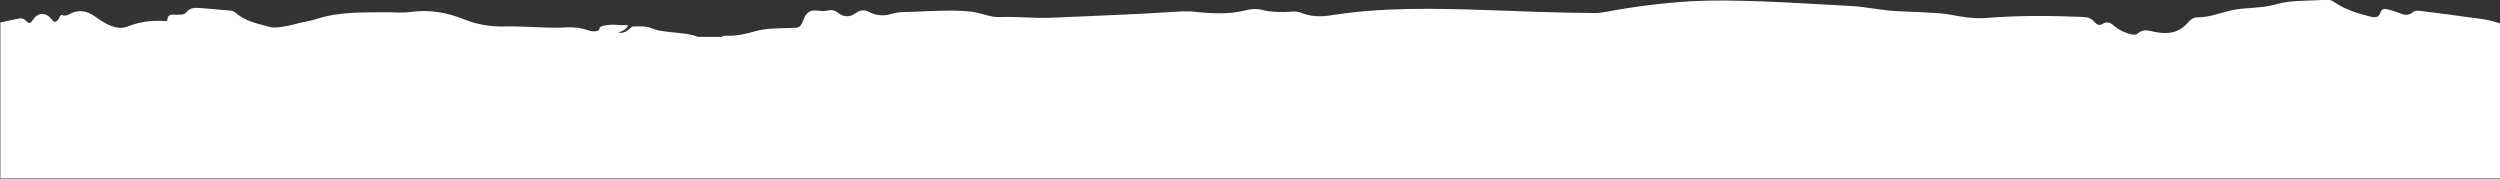 <svg id="Слой_1" xmlns="http://www.w3.org/2000/svg" viewBox="0 0 1920 137.2"><rect x="0" y="0" width="1920" height="137.2" fill="#333333" stroke="none"/><style>.st0{fill:#fff}</style><path class="st0" d="M.1 17.3c4.7-1 9.4-2.1 14.1-3 2.2-.6 4.4.1 5.9 1.8 2.3 2.6 3.6 1.7 5.2-.9 3.6-5.8 10.2-5.9 14.3-.4 2 2.7 3.5 2.6 5.3-.1.8-1.2 1.5-3.6 2.8-3.1 3.7 1.4 6-1.3 8.8-2.2 5.7-1.8 10.8-.5 15.6 2.7 2.9 1.9 5.7 4.1 8.8 5.7 5.4 2.9 11.3 4.9 17.3 2.5 8.9-3.6 17.9-4.7 27.3-4.2 1.1.1 2.9.4 3-.9.4-5 4.2-3.8 7-3.9s5.8.3 7.5-1.8c3.2-3.9 7.1-3.6 11.3-3.3 7.5.6 14.9 1.3 22.4 1.9 1.7.1 3.2.8 4.5 1.9 7.6 6.6 17.3 8.3 26.5 10.8 4.1 1.1 14-.9 18.4-2.2 5.6-1.6 11.5-2.2 17-4 16.9-5.6 34.4-5 51.8-5.2 6.8-.1 13.6.7 20.4-.2 14.4-2 28 .3 41.5 5.8 9.6 3.8 19.9 5.6 30.3 5.3 16.2-.4 32.3 1.7 48.5.7 5.8-.3 11.7.6 17.2 2.6 2.8 1 7 .3 7.3-.9.7-2.9 3-2.8 4.4-3.1 5.8-1.3 11.6-.1 18-.2-1.9 3.7-4.7 4.4-7.7 5.7 4.2.7 7-1.3 9.3-3.5.8-.7 1.3-1.3 2.3-1.3 4.8 0 9.6-.5 14.3 1.5 3.8 1.6 8 2.1 12.1 2.6 7.8 1 15.9 1.1 23.4 3.9h18c1.1-1 2.5-.9 3.8-.9 7.4.3 14.5-1.2 21.6-3.3 8.7-2.5 17.8-2.3 26.8-2.6 7.9-.3 7.9.4 11-7.1 1.8-4.3 4.4-6.8 9.5-6.3 3 .3 6.1.7 8.9 0 2.7-.8 5.6-.2 7.7 1.7 4.5 3.4 9.1 3.7 13.8.2 3.3-2.5 6.7-2.6 10.3-.8 5.1 2.7 11 3.3 16.5 1.6 4-1.2 8.1-1.7 12.3-1.6 5.2-.1 10.3-.4 15.5-.6 11.7-.4 23.3-1 34.9.5 7.1.9 13.8 4.3 21 4 13.4-.5 26.6 1.1 40 .5 31.3-1.5 62.6-2.4 93.8-4.5 4.3-.4 8.6-.5 12.9-.3 14 1.4 28.2 2.7 42.2-.9 4.2-1.2 8.6-1.3 12.8-.3 5.6 1.6 11.1 1.6 16.8 1.6 4.3 0 8.8-1.1 12.9.6 7.4 3 15.1 3.2 22.6 2 39.6-6.3 79.4-5.4 119.2-4.1 28 1 55.9 2.2 83.9 2.3 2.3 0 4.7-.2 6.9-.6 21.9-4.2 44-7 66.3-8.4 17.8-1 35.6-.6 53.4 0 23.3.8 46.6 2.4 69.8 3.6 12.3.6 24.2 3.6 36.7 4 10.5.3 21.2 1 31.8 1.6 3.3.3 6.6.7 9.9 1.4 8.5 1.6 17.2 2.9 25.8 2.2 24.6-2 49.2-1.8 73.9-.8 3.7.1 6.8 1 9.2 3.9 1.6 2 3.9 3 6.2 1.5 3.5-2.2 6.1-1 8.9 1.5 3.1 2.6 6.6 4.5 10.4 5.7 2.6.9 5.8 1.8 7.7.1 4.2-3.7 8.3-2.2 12.6-1.3 9.8 2.1 18.9 1.3 25.9-7.1 1.9-2.2 4.5-4 7.3-4 9.2.1 17.6-3.5 26.3-5.4 11.2-2.4 22.7-1.3 34.1-4.6 11.9-3.5 25.1-2.4 37.7-3.5 2.6-.3 5.2.4 7.3 2 8.2 5.6 17.6 8.5 27.2 10.9 2.8.7 6.5 1.3 7.7-2.5 1.3-4 3.8-3.6 6.6-2.8 2.6.6 5.1 1.4 7.6 2.4 3.9 1.7 7.4 2.6 11.1-.5 1.5-1.3 3.7-1.2 5.8-.9 9.2 1.3 18.5 2.2 27.7 3.6 11.1 1.8 22.5 2.1 33.3 6 0-33.3.1 118.9.1 118.9H.3V17.3z"/></svg>